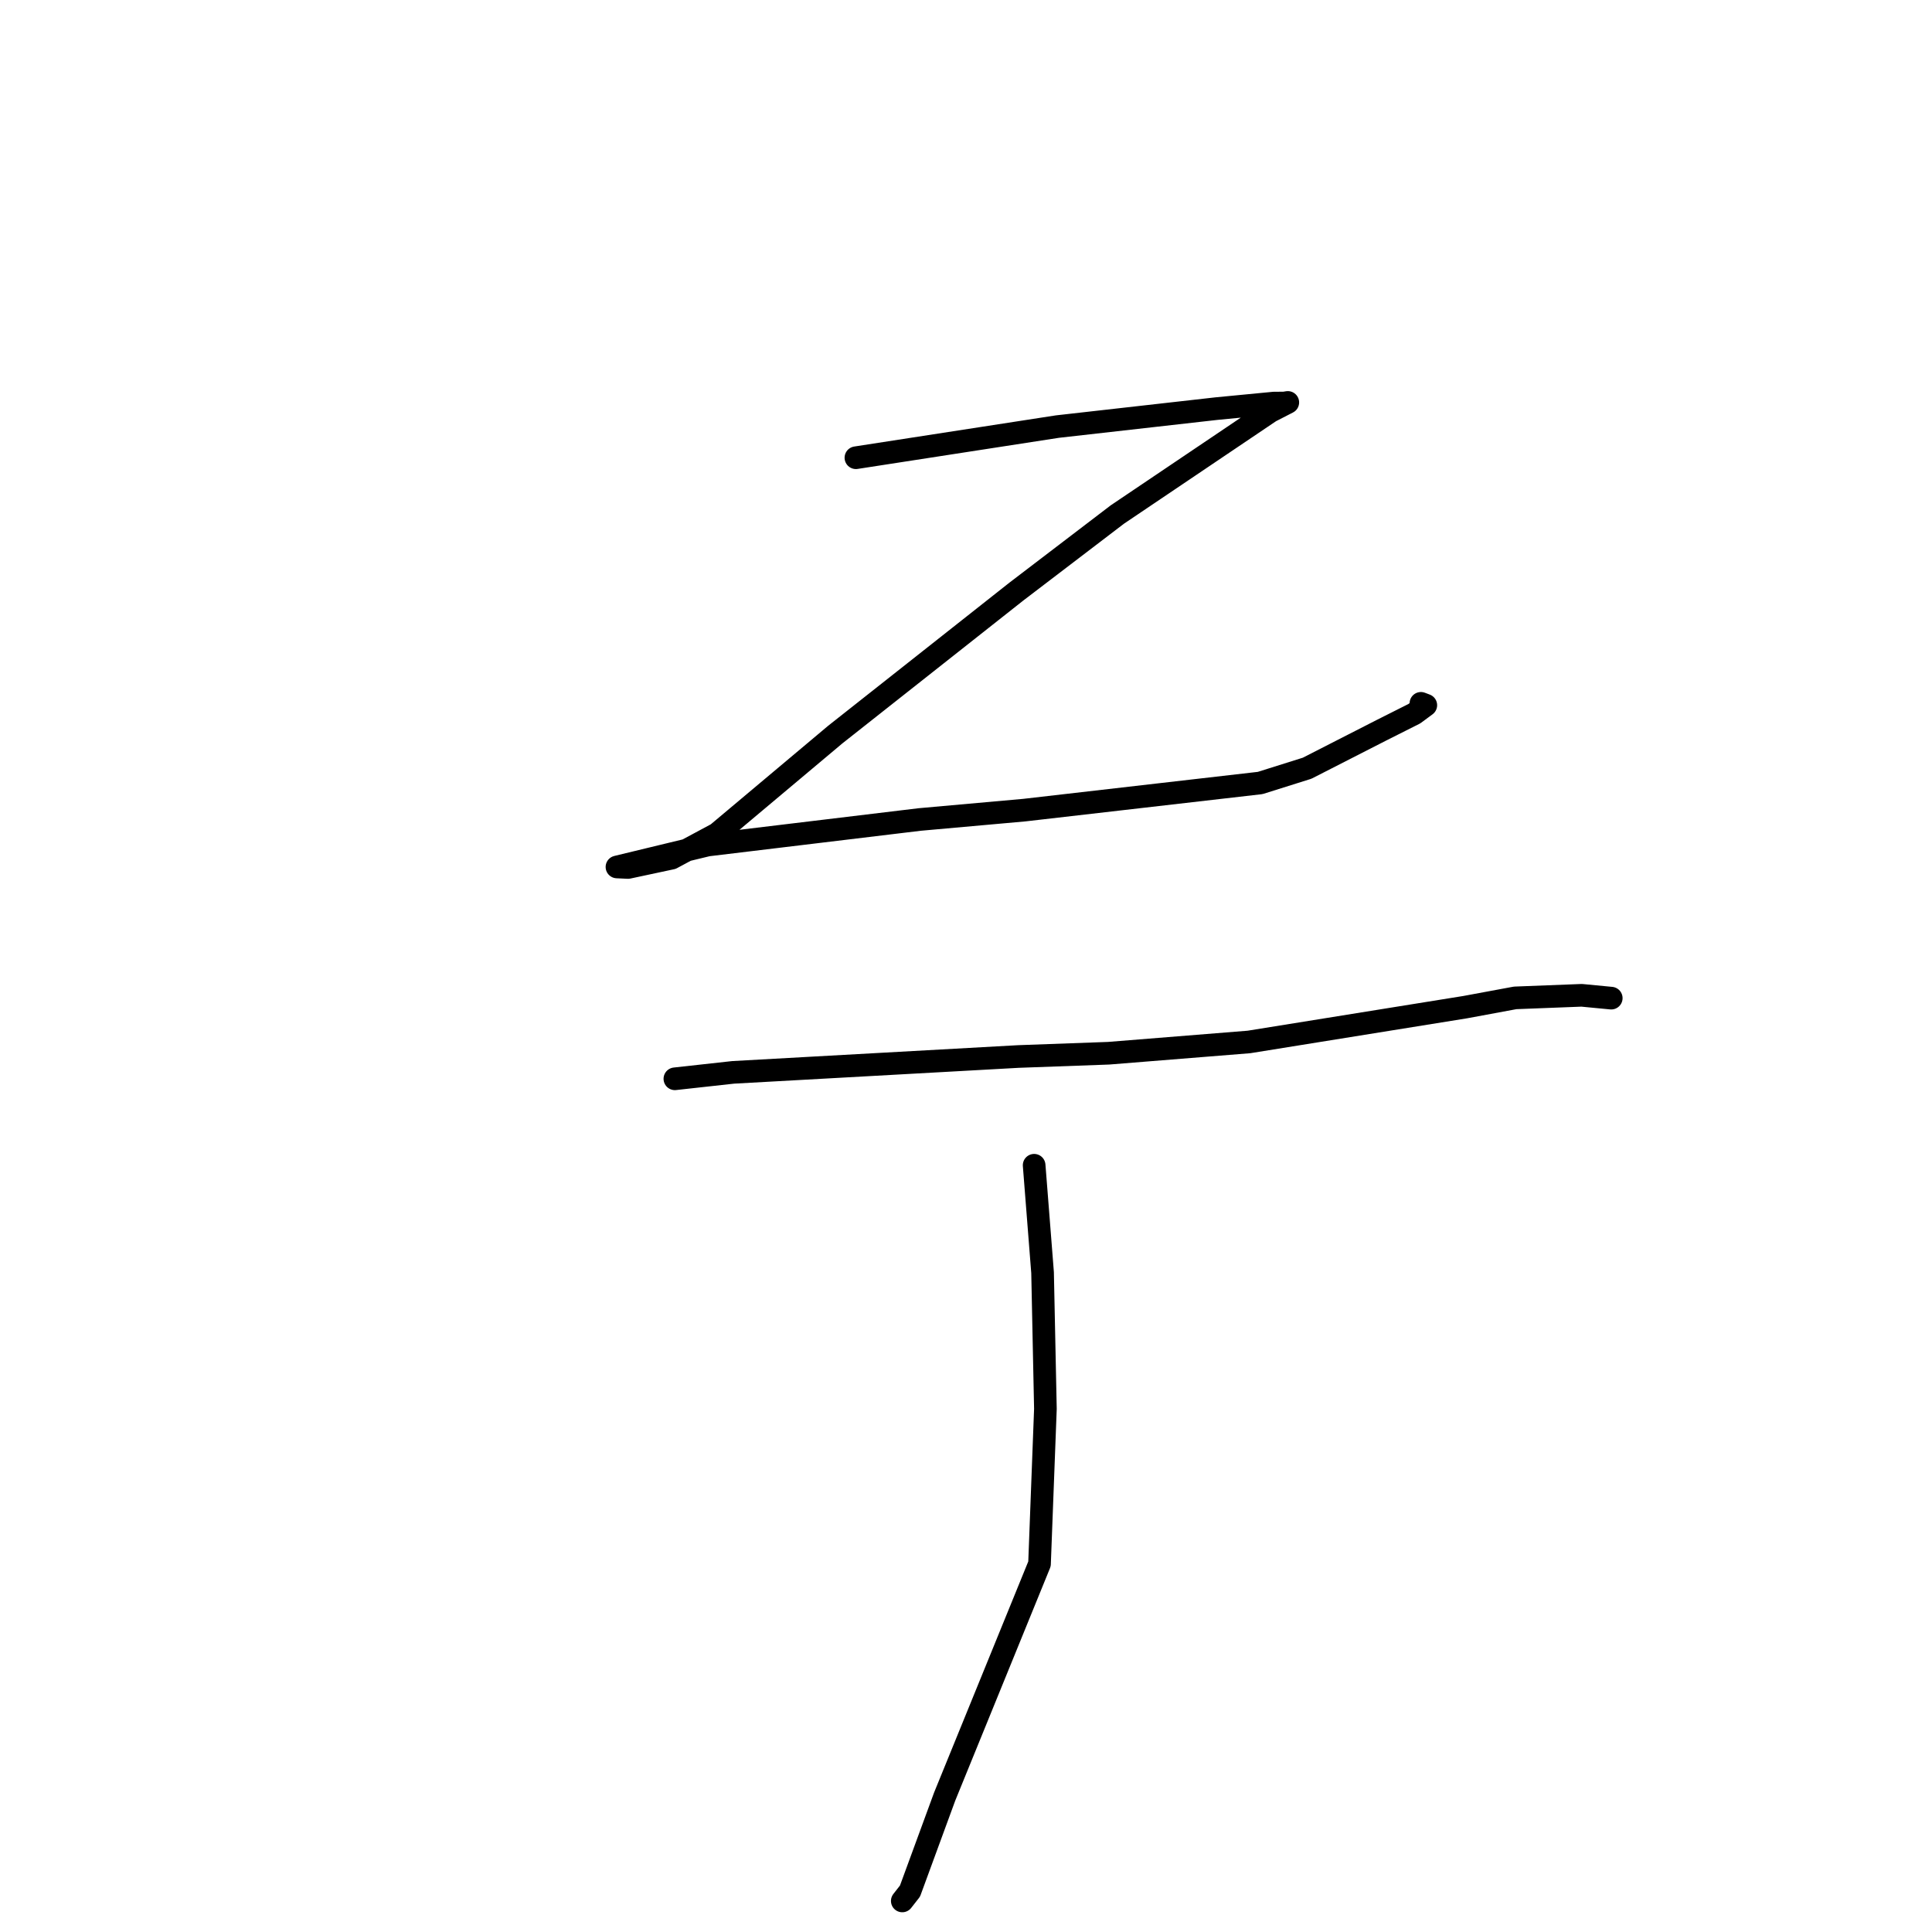 <?xml version="1.0" standalone="no"?>
    <svg width="256" height="256" xmlns="http://www.w3.org/2000/svg" version="1.1">
    <polyline stroke="black" stroke-width="3" stroke-linecap="round" fill="transparent" stroke-linejoin="round" points="113.413 60.652 140.109 56.526 161.212 54.142 168.811 53.41 170.16 53.403 170.641 53.324 168.323 54.513 148.058 68.174 134.686 78.378 110.673 97.34 95.031 110.474 89.004 113.71 83.222 114.946 81.879 114.883 81.768 114.878 81.75 114.877 93.772 111.971 121.864 108.587 135.714 107.347 166.981 103.75 173.198 101.794 183.043 96.765 187.402 94.571 188.927 93.443 188.279 93.196 " />
        <polyline stroke="black" stroke-width="3" stroke-linecap="round" fill="transparent" stroke-linejoin="round" points="89.425 142.946 97.145 142.094 134.947 139.992 146.908 139.558 165.493 138.065 194.151 133.451 200.767 132.225 209.581 131.883 213.465 132.256 213.494 132.258 213.499 132.259 " />
        <polyline stroke="black" stroke-width="3" stroke-linecap="round" fill="transparent" stroke-linejoin="round" points="137.029 154.402 138.146 168.628 138.522 186.684 137.741 207.221 125.174 238.054 120.579 250.577 119.557 251.884 " />
        </svg>
